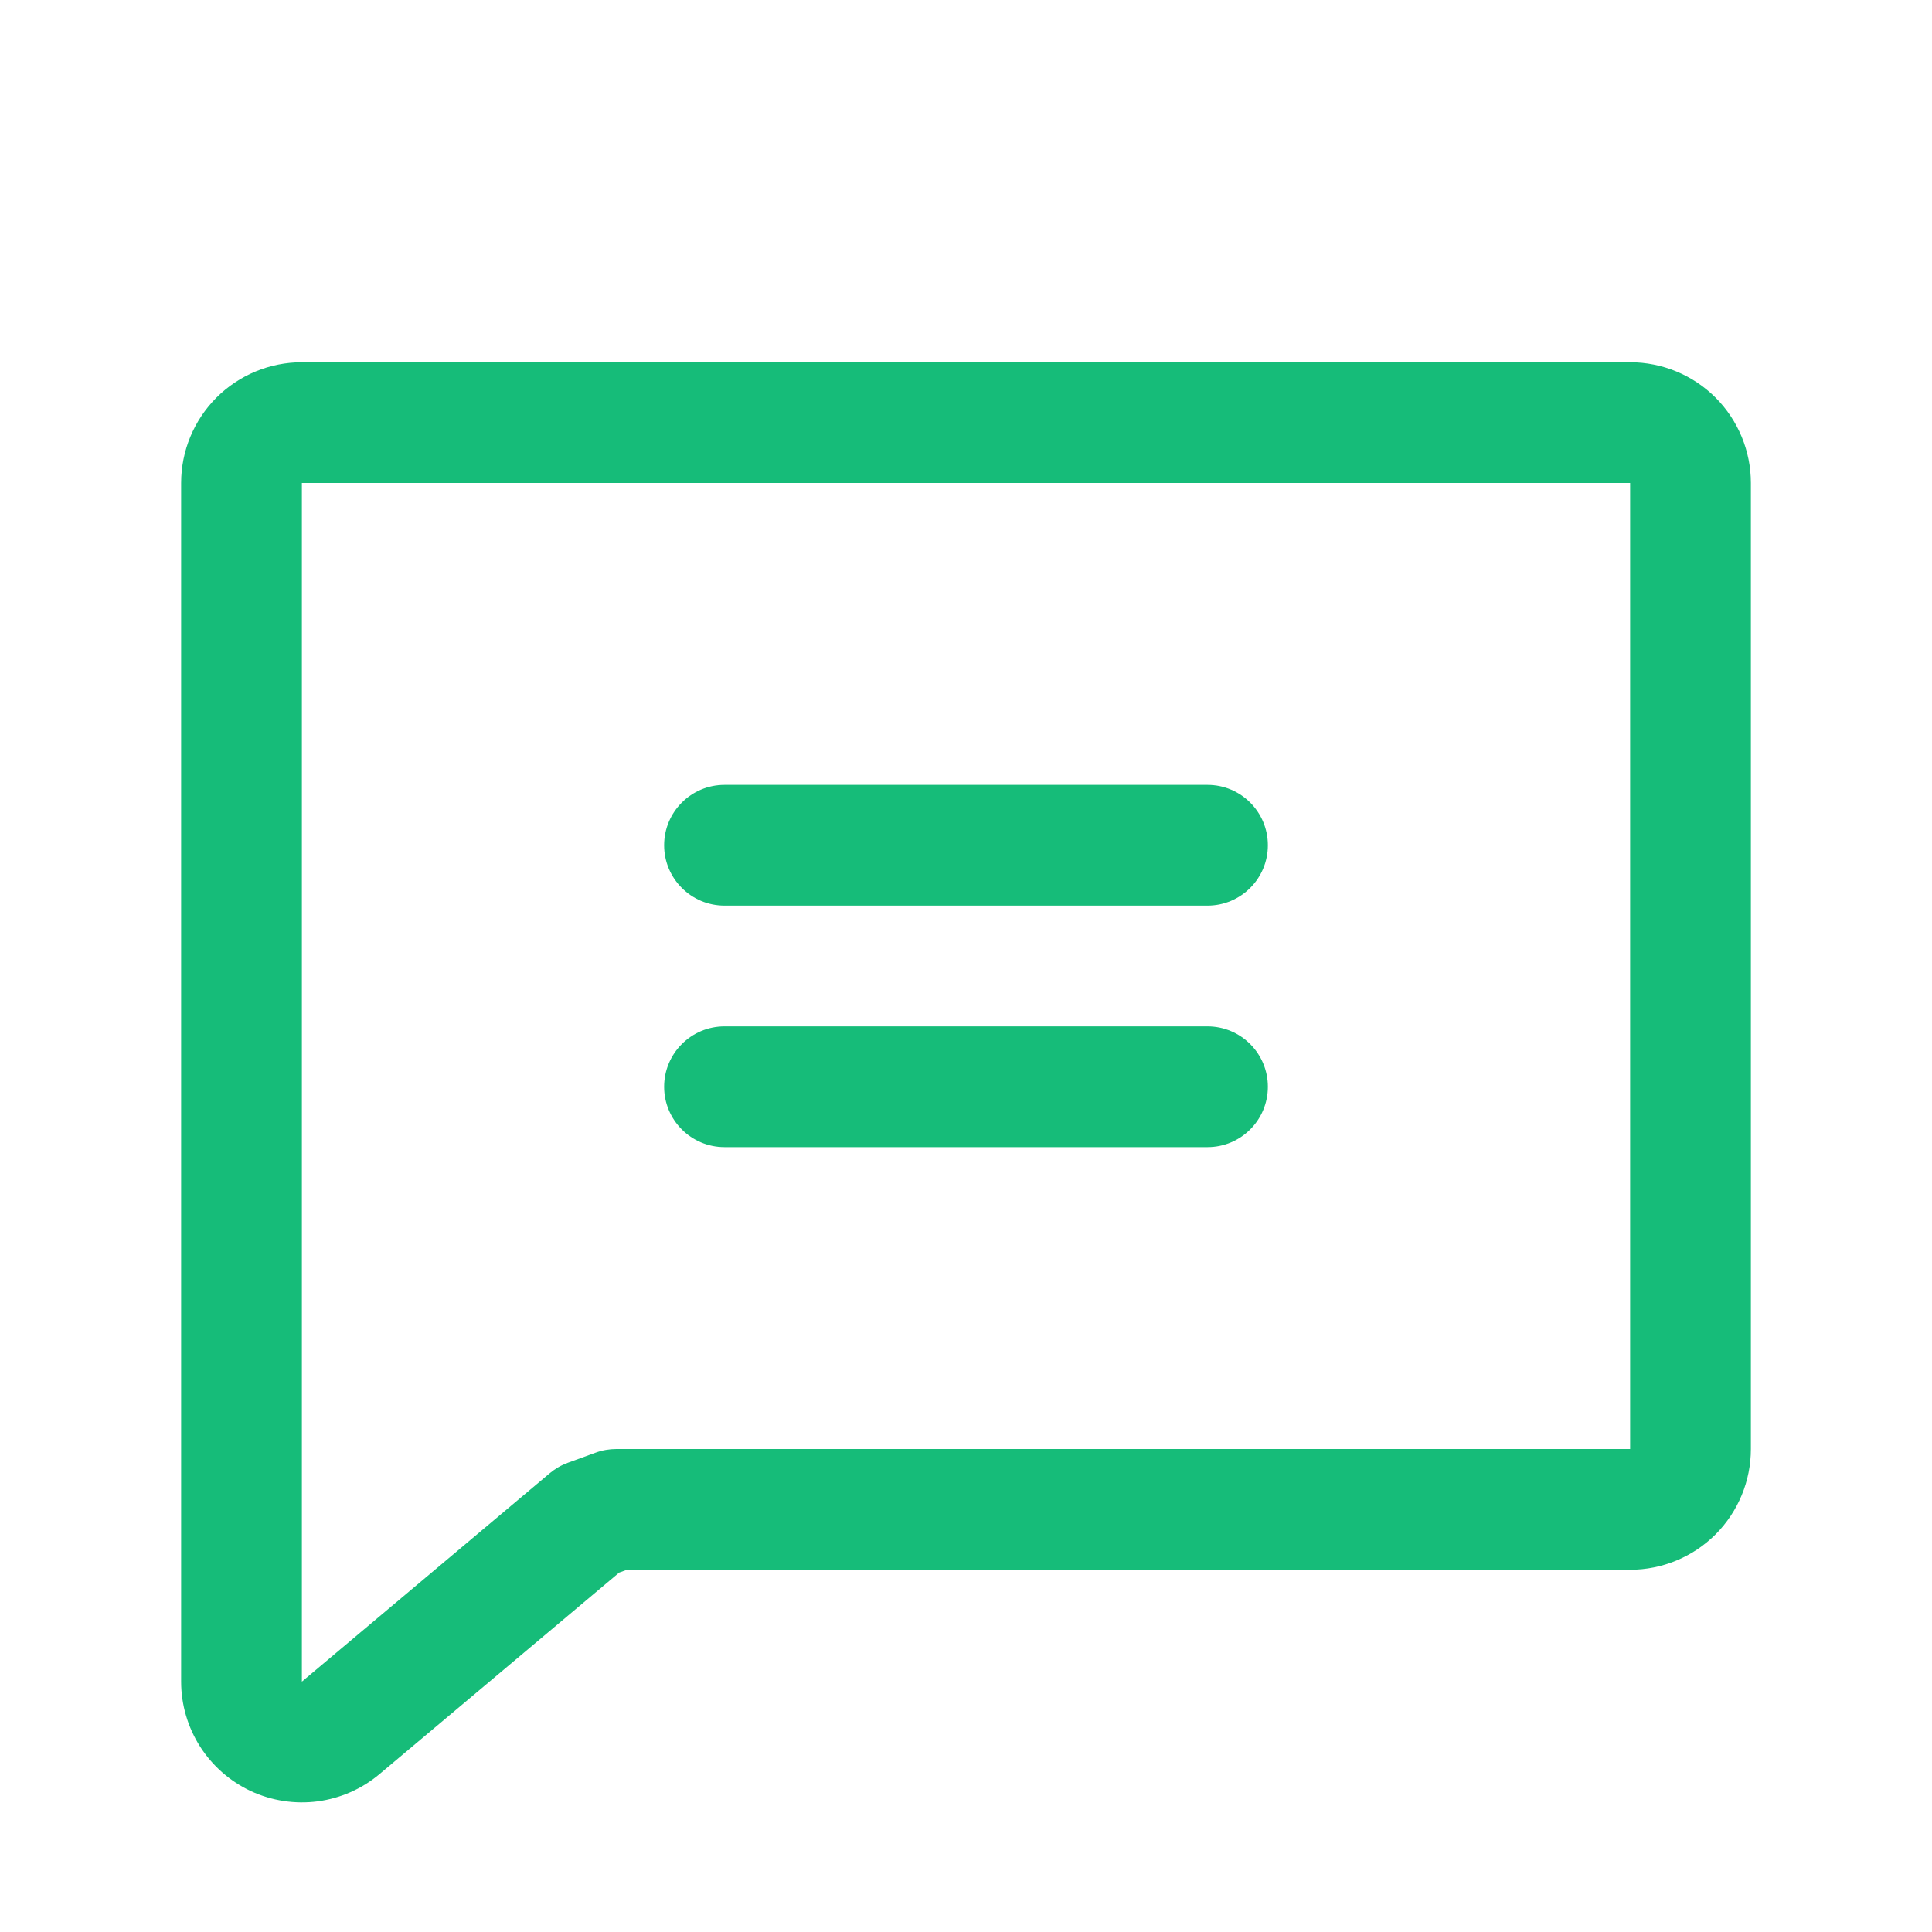 <svg width="24" height="24" viewBox="0 0 24 24" fill="none" xmlns="http://www.w3.org/2000/svg">
<path fill-rule="evenodd" clip-rule="evenodd" d="M2.689 4.939C2.971 4.658 3.352 4.5 3.75 4.5H20.25C20.648 4.5 21.029 4.658 21.311 4.939C21.592 5.221 21.75 5.602 21.75 6V18C21.75 18.398 21.592 18.779 21.311 19.061C21.029 19.342 20.648 19.5 20.25 19.5H7.789L7.692 19.535L4.715 22.038C4.497 22.222 4.23 22.339 3.947 22.377C3.664 22.414 3.376 22.37 3.117 22.25C2.858 22.129 2.639 21.937 2.485 21.696C2.332 21.455 2.25 21.175 2.25 20.89V6C2.25 5.602 2.408 5.221 2.689 4.939ZM20.25 6L3.75 6L3.75 20.89L6.828 18.302C6.896 18.245 6.972 18.201 7.054 18.171L7.4 18.045C7.482 18.015 7.569 18 7.657 18H20.25V6Z" fill="#16BC79"/>
<path fill-rule="evenodd" clip-rule="evenodd" d="M8.25 10.5C8.25 10.086 8.586 9.75 9 9.75H15C15.414 9.75 15.75 10.086 15.75 10.5C15.75 10.914 15.414 11.25 15 11.25H9C8.586 11.25 8.25 10.914 8.25 10.5Z" fill="#16BC79"/>
<path fill-rule="evenodd" clip-rule="evenodd" d="M8.25 13.5C8.25 13.086 8.586 12.75 9 12.75H15C15.414 12.75 15.75 13.086 15.75 13.5C15.75 13.914 15.414 14.25 15 14.25H9C8.586 14.25 8.25 13.914 8.25 13.5Z" fill="#16BC79"/>
</svg>
